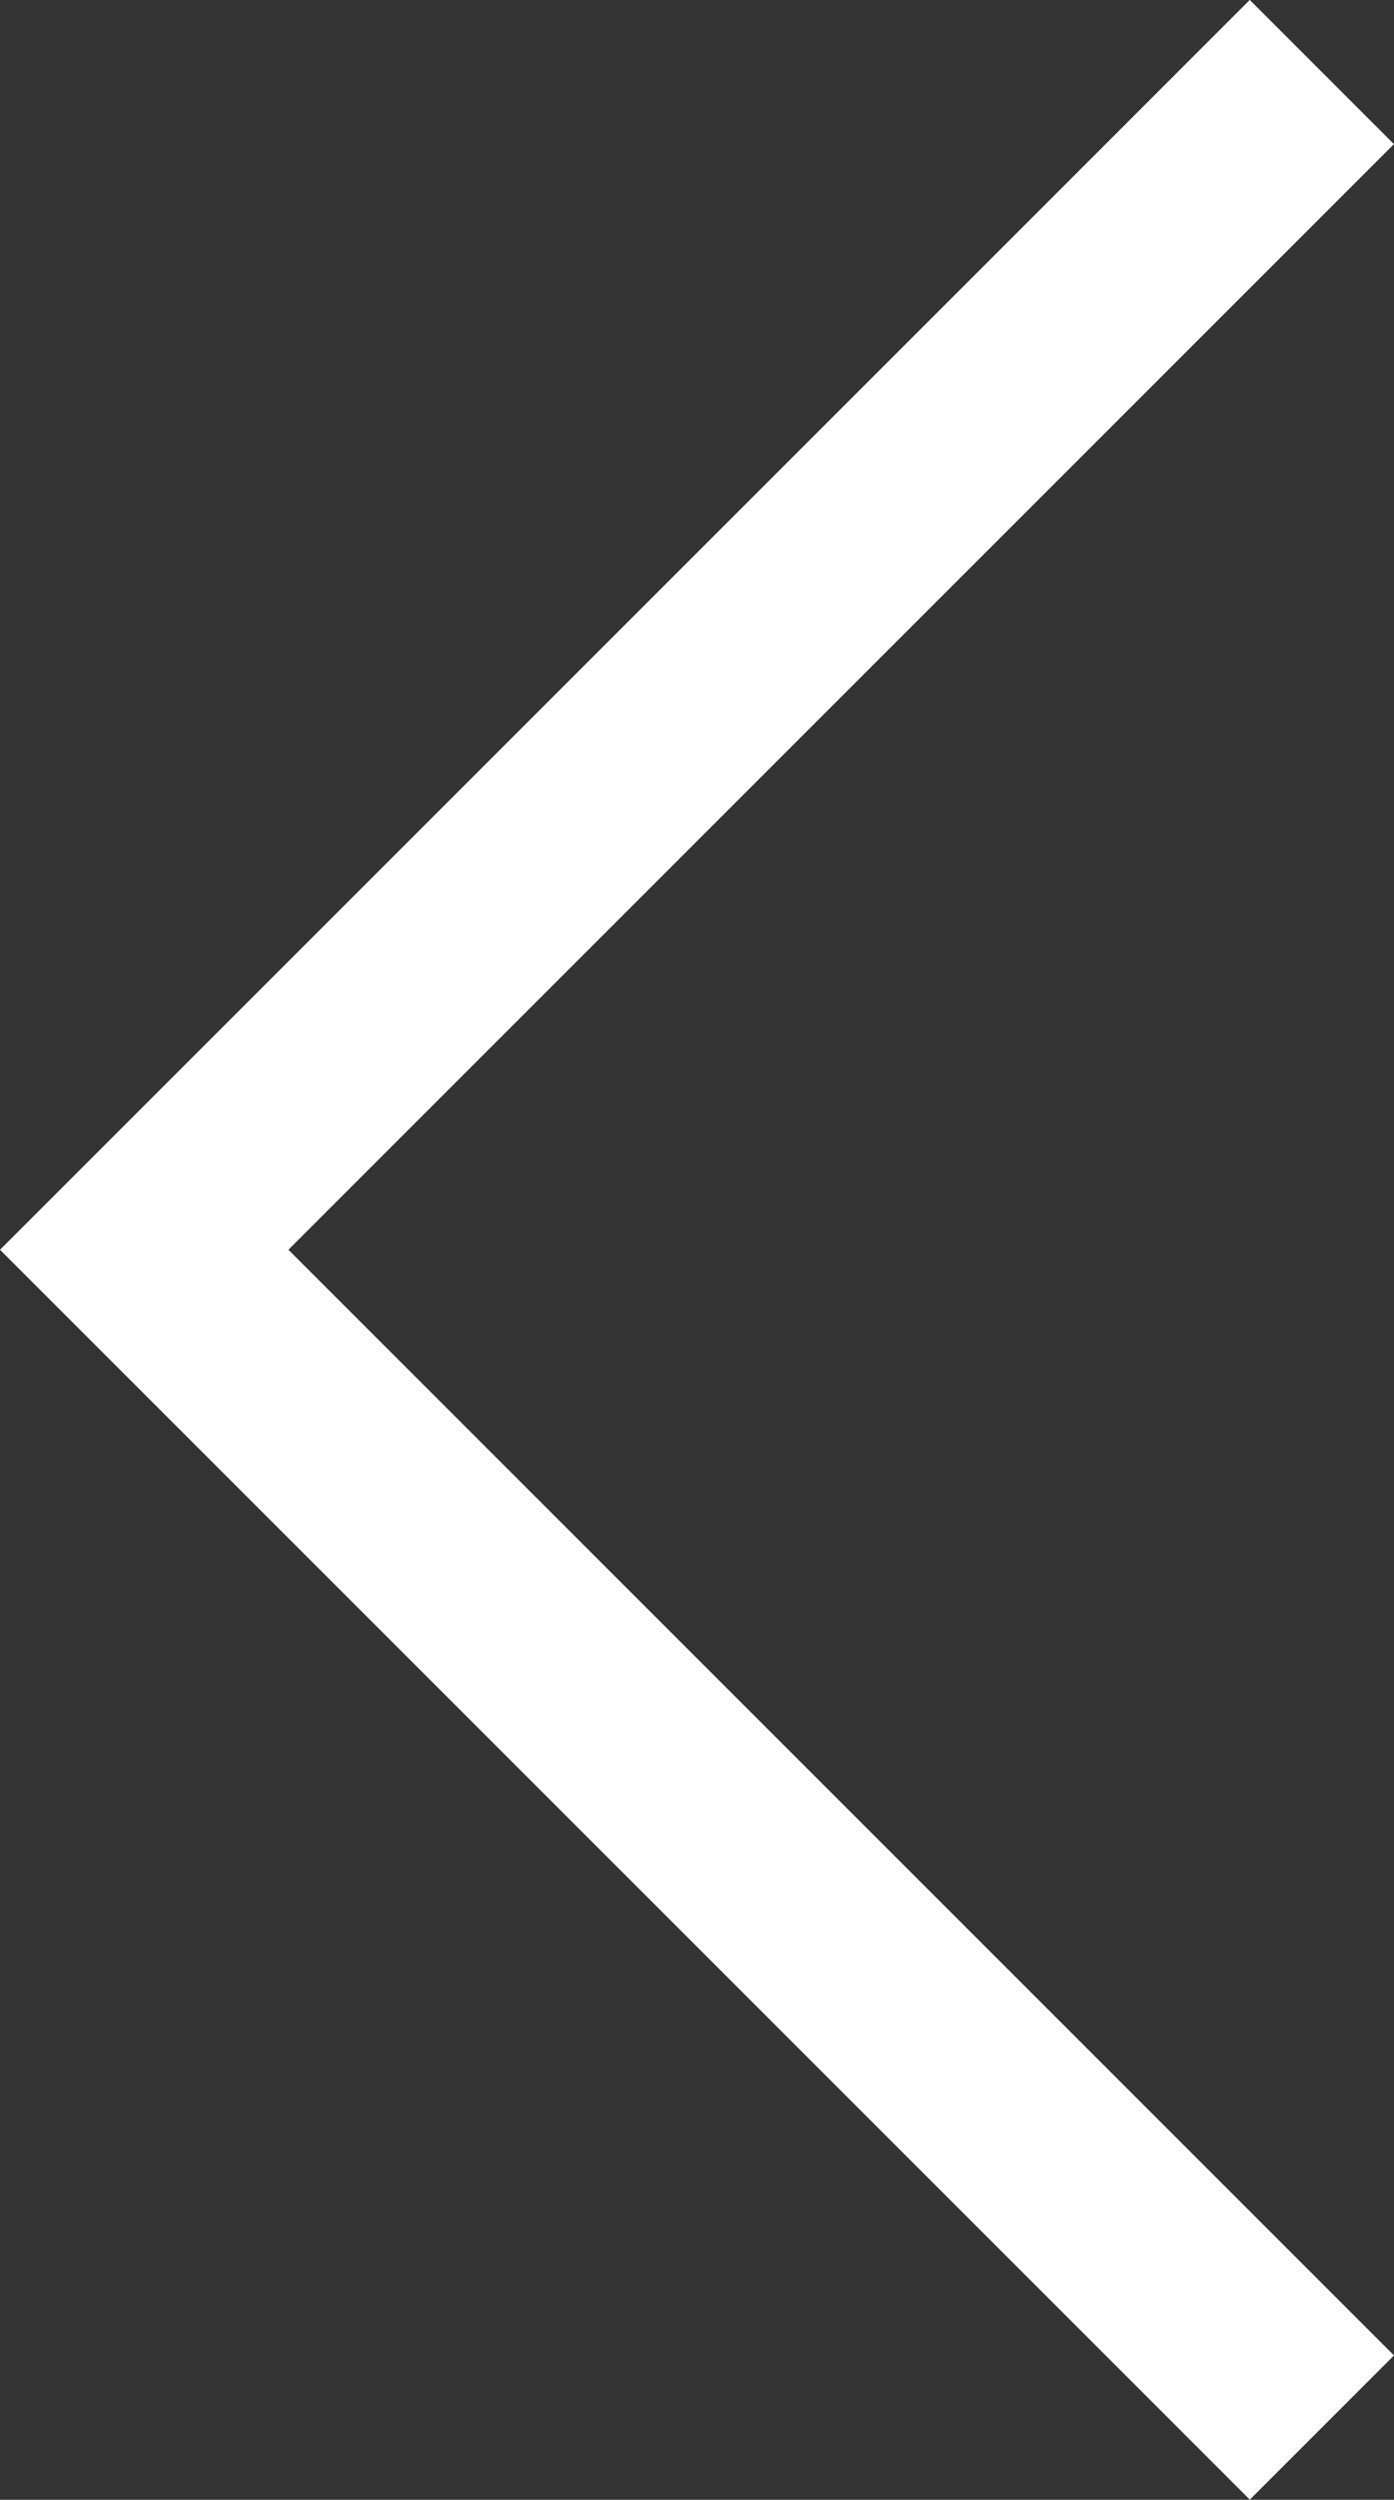<?xml version="1.0" encoding="UTF-8"?> <svg xmlns="http://www.w3.org/2000/svg" width="20.507" height="36.77" viewBox="0 0 20.507 36.77"><rect x="0" y="0" width="20.507" height="36.77" fill="#333333" stroke="none"/><path id="Left_Arrow" data-name="Left Arrow" d="M29.557,439l2.121-2.121h0l16.264-16.263,2.121,2.121L33.8,439l16.264,16.264-2.121,2.121Z" transform="translate(-29.557 -420.617)" fill="#fff"></path></svg> 